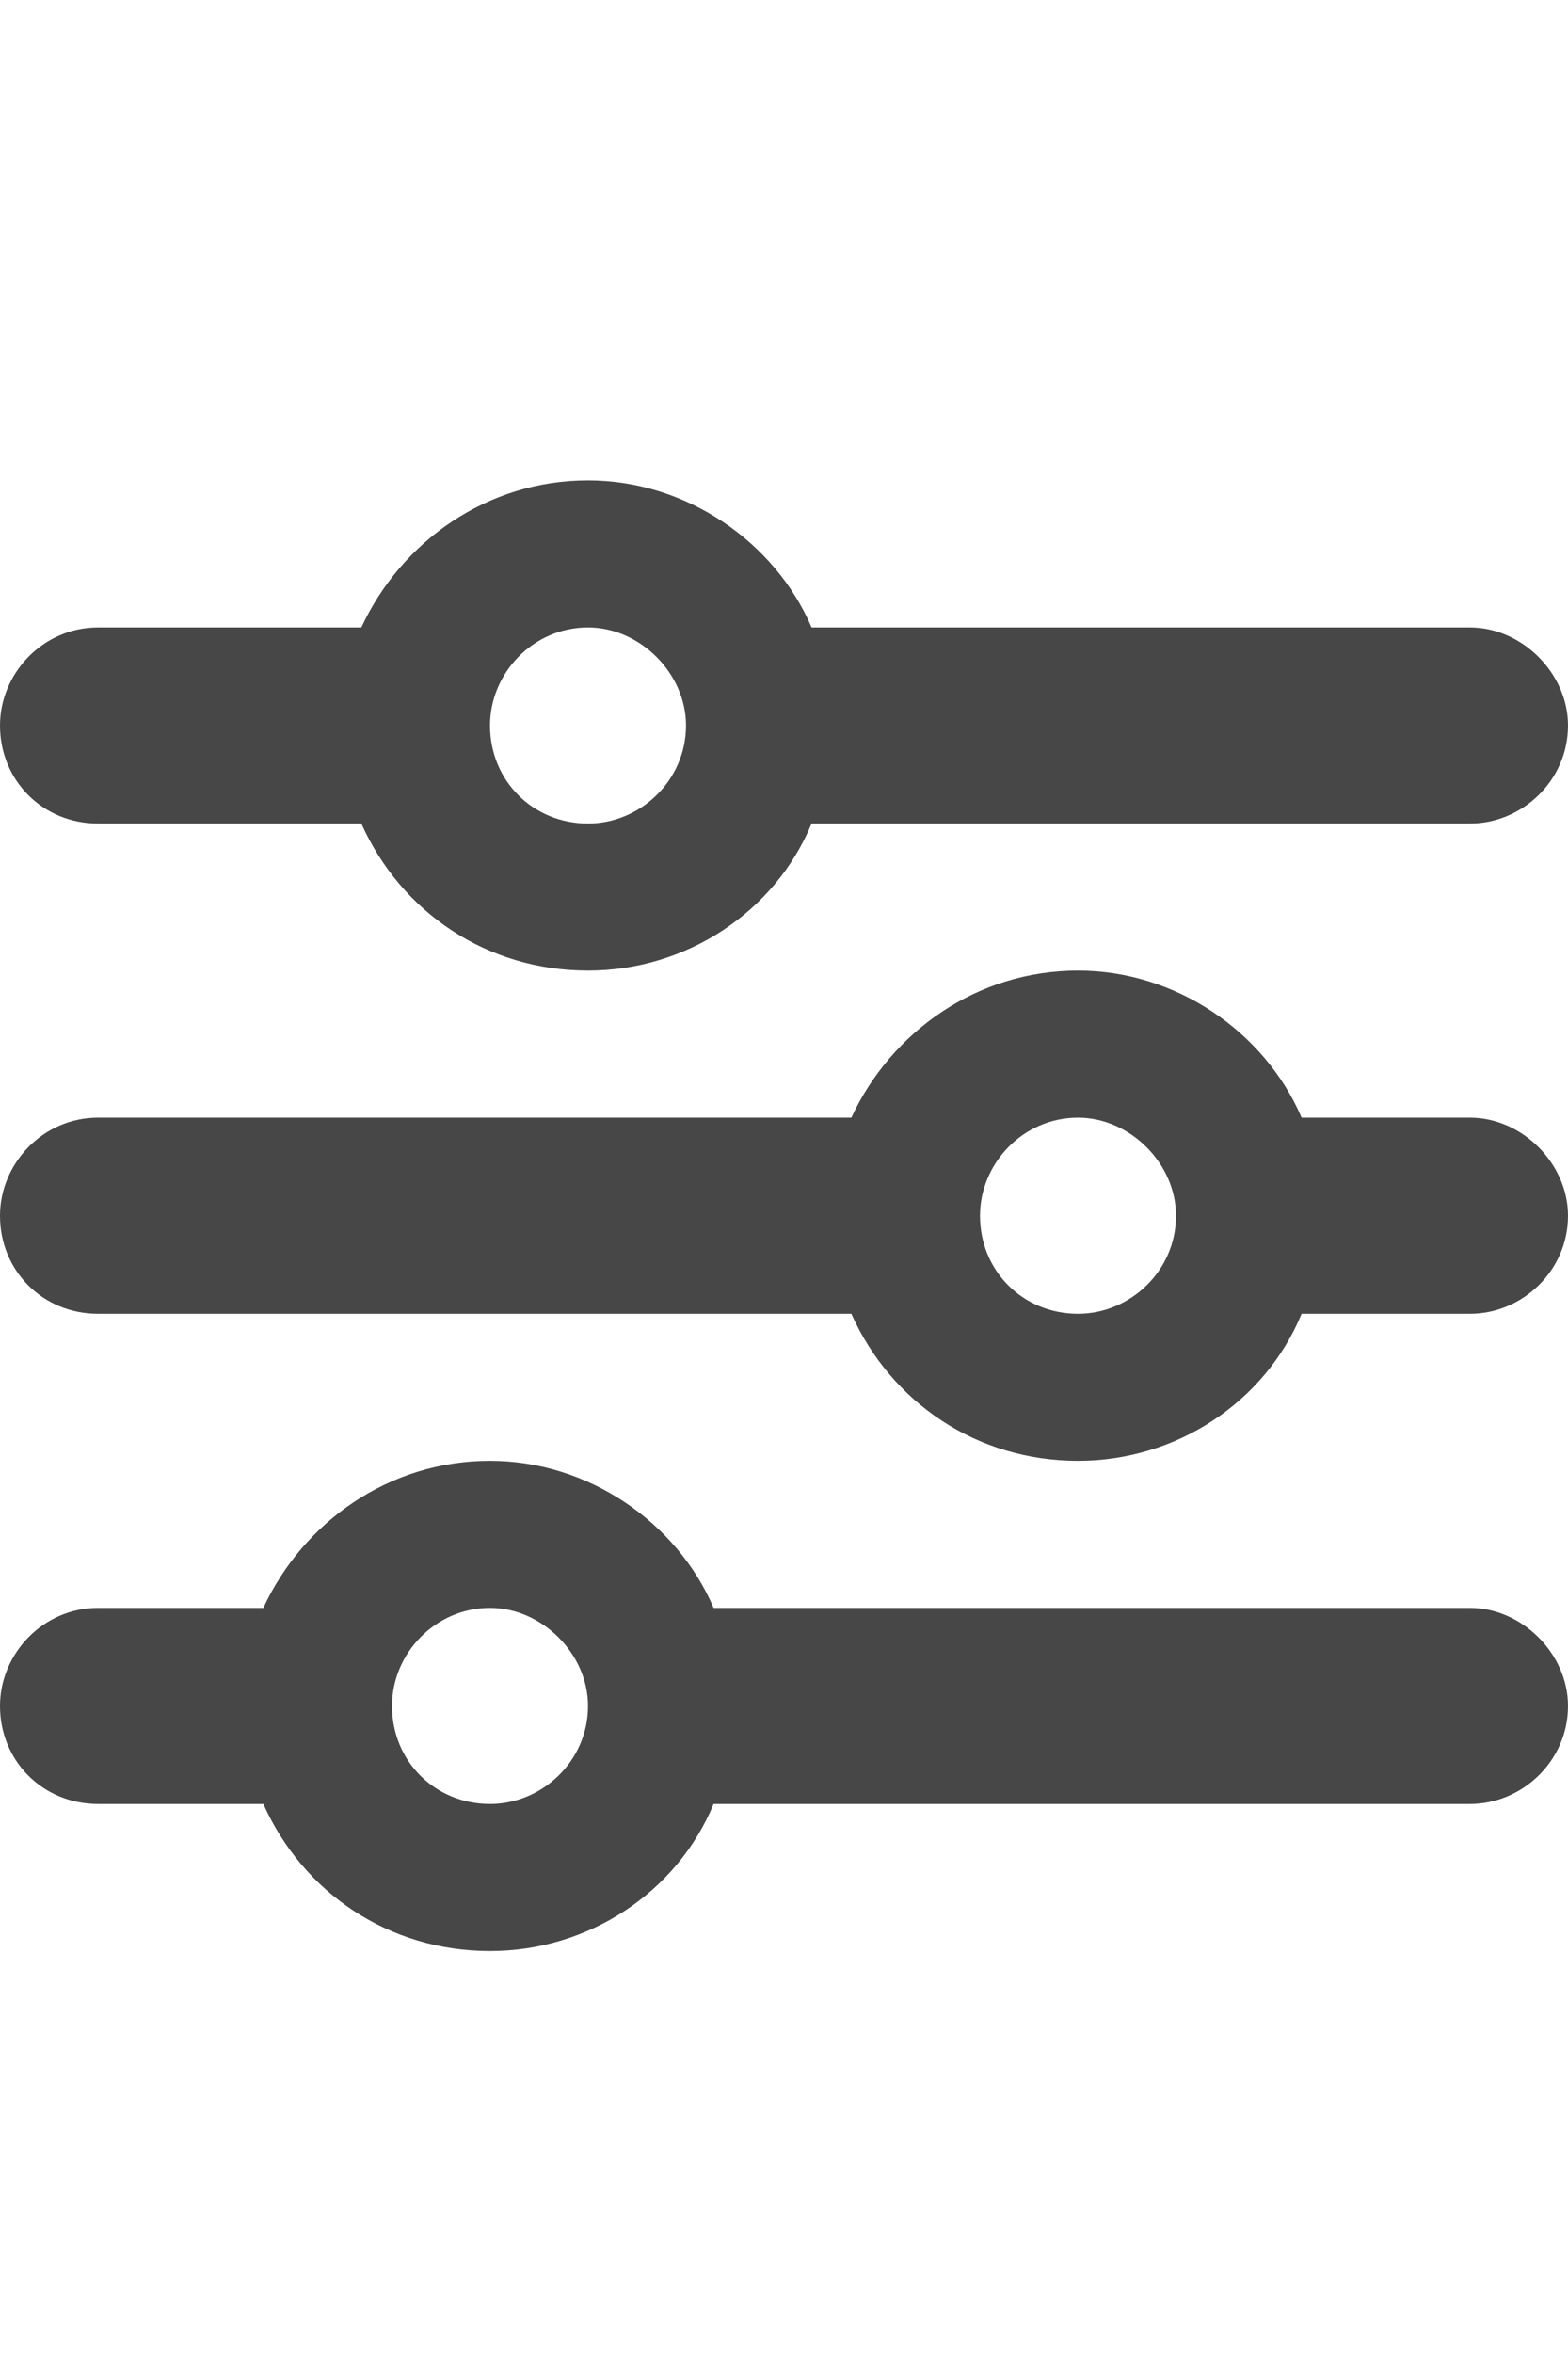 <svg width="20" height="30" viewBox="0 0 20 30" fill="none" xmlns="http://www.w3.org/2000/svg">
<g id="label-paired / lg / sliders-lg / fill" clip-path="url(#clip0_3758_523)">
<path id="icon" d="M0 21.75C0 21.086 0.547 20.5 1.25 20.5H3.359C3.867 19.406 4.961 18.625 6.25 18.625C7.5 18.625 8.633 19.406 9.102 20.5H18.75C19.414 20.5 20 21.086 20 21.75C20 22.453 19.414 23 18.75 23H9.102C8.633 24.133 7.5 24.875 6.25 24.875C4.961 24.875 3.867 24.133 3.359 23H1.25C0.547 23 0 22.453 0 21.75ZM5 21.75C5 22.453 5.547 23 6.25 23C6.914 23 7.5 22.453 7.5 21.75C7.5 21.086 6.914 20.5 6.25 20.5C5.547 20.5 5 21.086 5 21.75ZM12.5 15.5C12.5 16.203 13.047 16.75 13.75 16.75C14.414 16.75 15 16.203 15 15.5C15 14.836 14.414 14.25 13.75 14.25C13.047 14.25 12.5 14.836 12.5 15.5ZM13.75 12.375C15 12.375 16.133 13.156 16.602 14.25H18.75C19.414 14.25 20 14.836 20 15.5C20 16.203 19.414 16.75 18.75 16.75H16.602C16.133 17.883 15 18.625 13.75 18.625C12.461 18.625 11.367 17.883 10.859 16.75H1.25C0.547 16.75 0 16.203 0 15.5C0 14.836 0.547 14.25 1.25 14.25H10.859C11.367 13.156 12.461 12.375 13.75 12.375ZM7.5 10.5C8.164 10.5 8.75 9.953 8.75 9.25C8.75 8.586 8.164 8 7.5 8C6.797 8 6.25 8.586 6.25 9.25C6.25 9.953 6.797 10.5 7.5 10.5ZM10.352 8H18.75C19.414 8 20 8.586 20 9.25C20 9.953 19.414 10.5 18.75 10.5H10.352C9.883 11.633 8.75 12.375 7.5 12.375C6.211 12.375 5.117 11.633 4.609 10.5H1.25C0.547 10.5 0 9.953 0 9.25C0 8.586 0.547 8 1.25 8H4.609C5.117 6.906 6.211 6.125 7.5 6.125C8.75 6.125 9.883 6.906 10.352 8Z" fill="black" fill-opacity="0.72"/>
</g>
<defs>
<clipPath id="clip0_3758_523">
<rect width="20" height="30" fill="white"/>
</clipPath>
</defs>
</svg>
